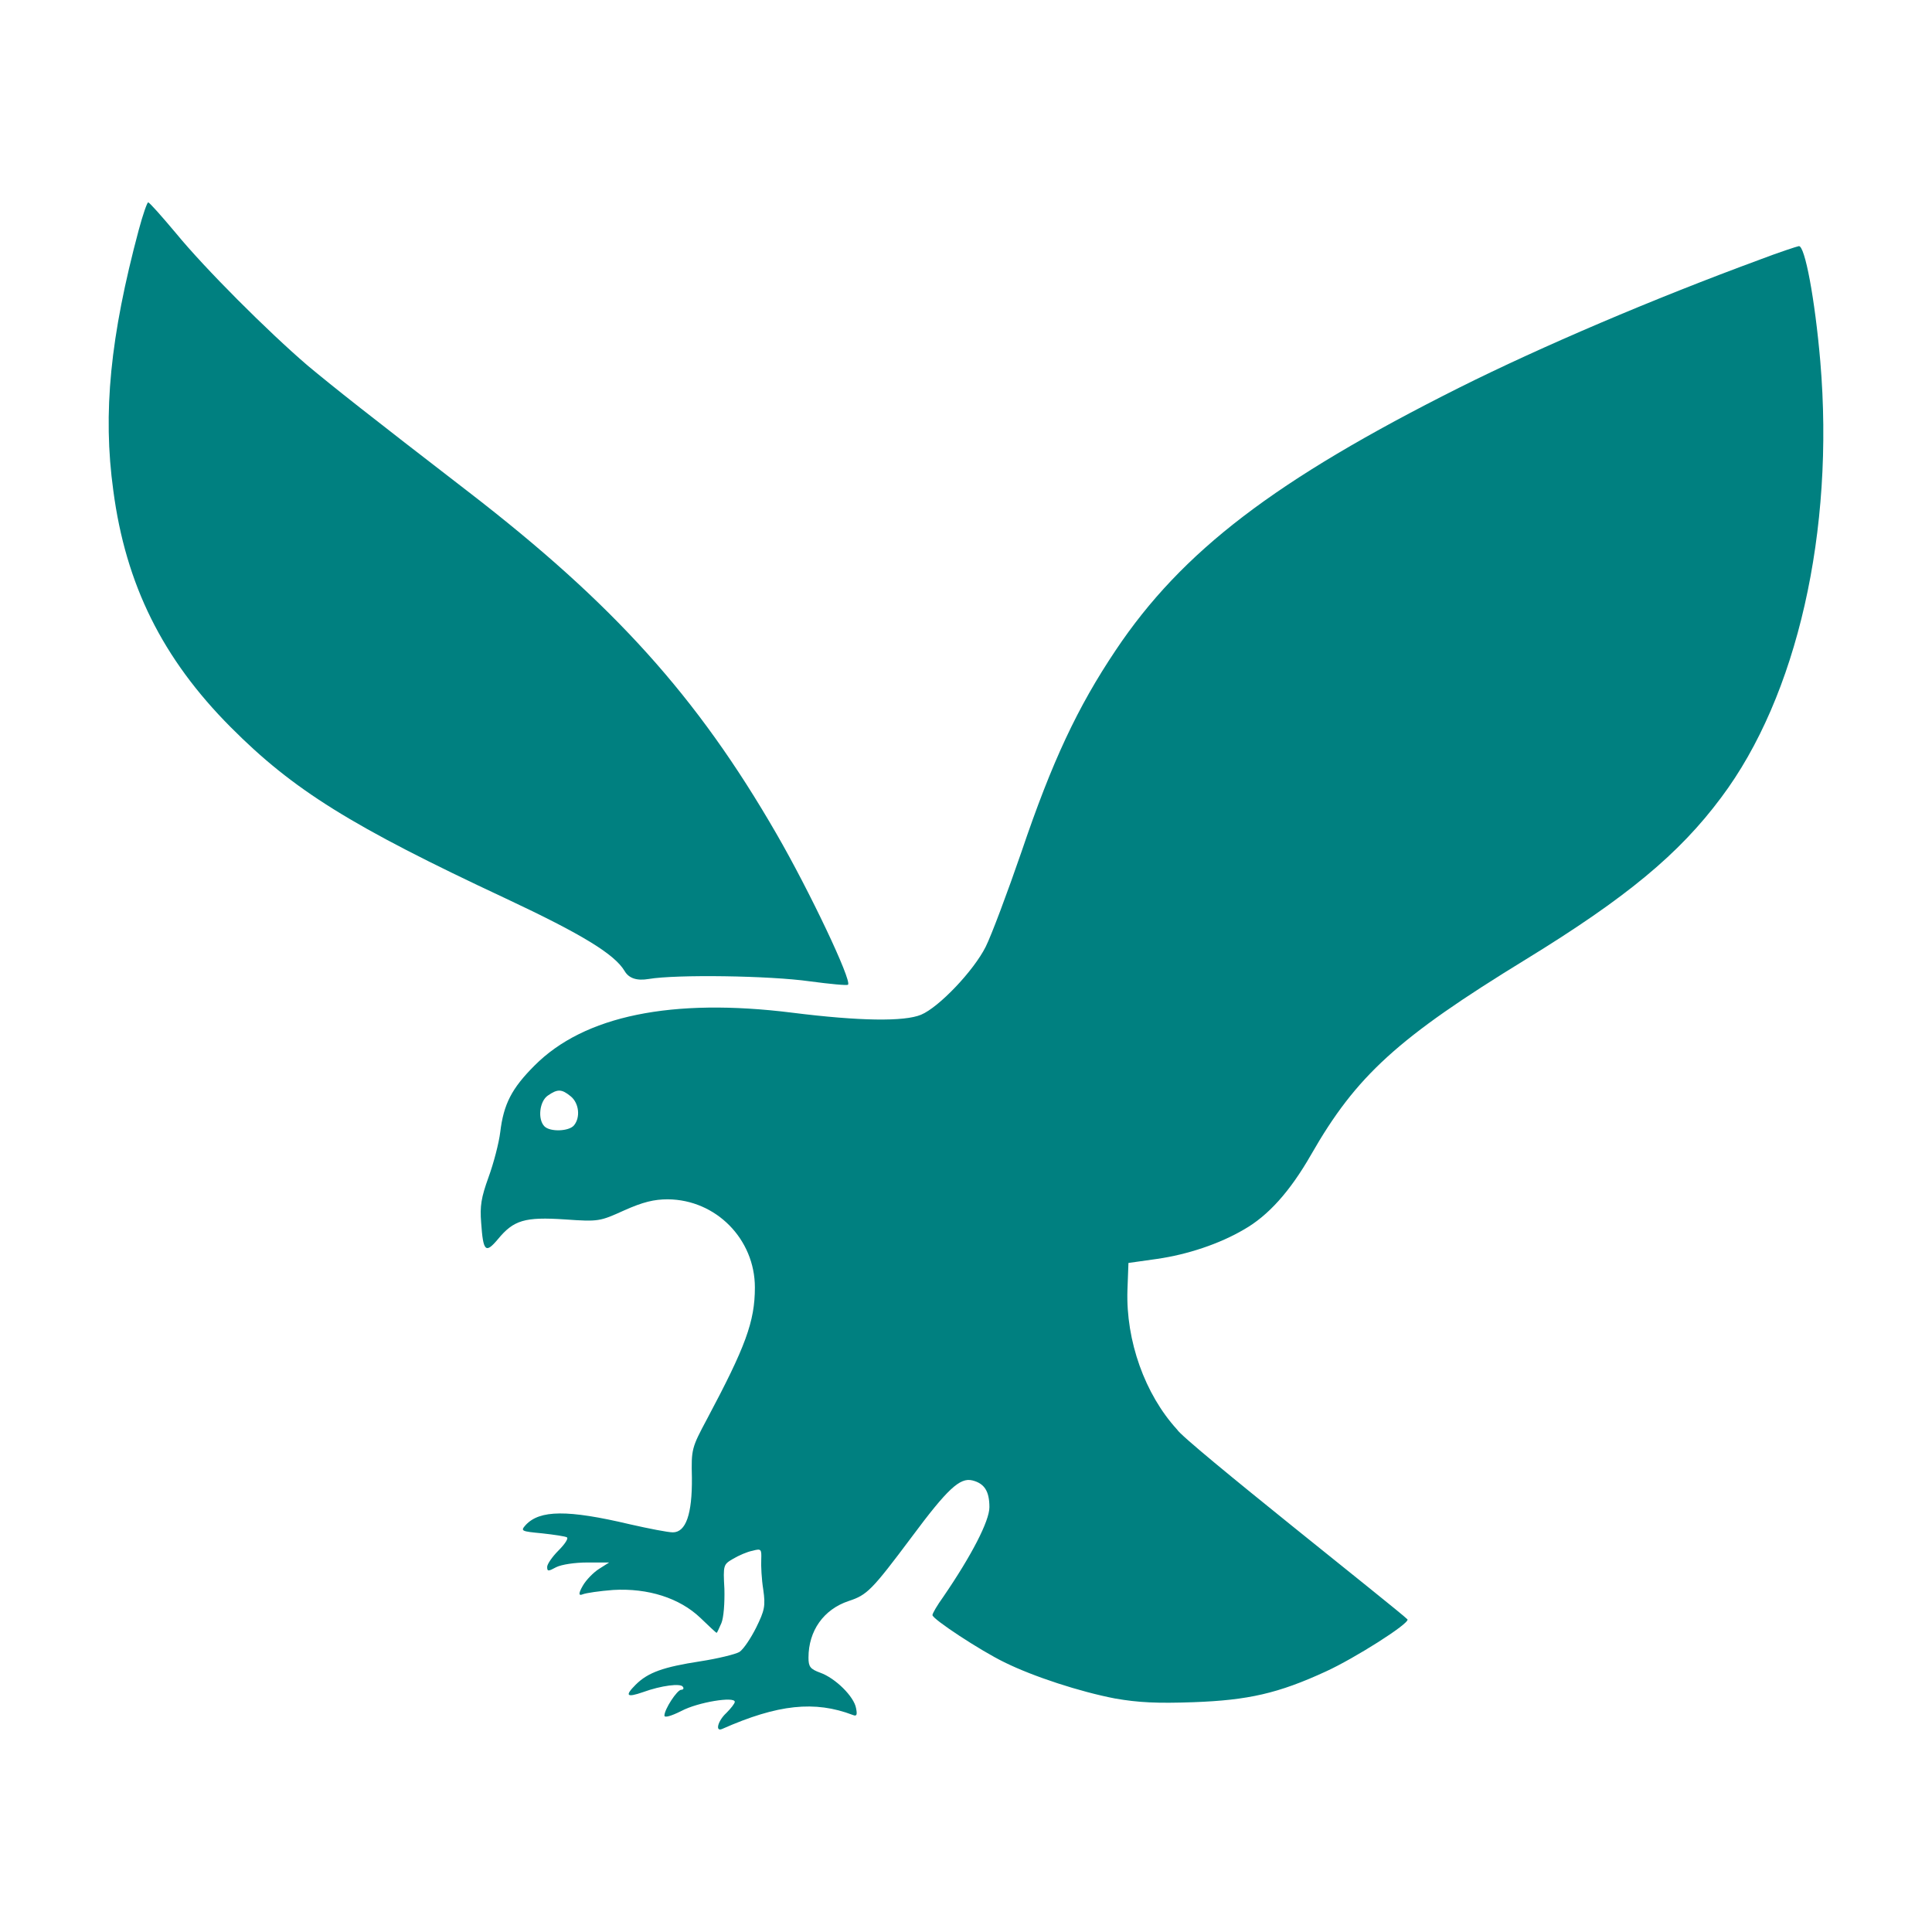 <?xml version="1.0" encoding="UTF-8"?><svg id="a" xmlns="http://www.w3.org/2000/svg" viewBox="0 0 4000 4000"><path d="M287.29,475.87c-58.96,220.58-74.91,378.73-52.72,539.66,25.67,194.92,101.97,348.21,242.78,489.72,129.71,130.41,249.71,205.32,570.18,355.15,158.15,74.22,224.74,115.15,245.55,149.83q13.18,22.89,49.94,16.65c57.57-9.71,250.41-6.94,333.65,4.86,41.62,5.55,77.69,9.02,79.08,6.94,8.32-8.32-79.77-194.22-148.44-312.84-163.7-283.7-337.11-475.84-637.46-707.52-208.79-160.93-278.85-216.42-332.95-261.51-82.54-70.75-212.95-201.16-272.6-273.99-29.13-34.68-54.8-63.82-57.57-63.82-2.08,0-11.1,25.67-19.42,56.88Z" style="fill:teal; stroke-width:0px;"/><path d="M3643.86,537.39c-220.58,81.16-451.57,179.66-623.59,265.67-380.12,190.75-572.96,337.81-710.3,543.13-79.08,117.92-131.79,230.29-194.92,416.88-29.13,84.63-62.43,173.41-74.22,197-24.97,49.94-97.11,125.55-133.87,140.81-34.68,14.57-128.33,13.18-266.36-4.16-249.71-31.21-431.45,6.24-534.11,109.6-47.17,47.17-63.82,79.77-70.75,137.34-2.77,22.89-13.87,65.2-24.28,93.64-15.26,42.31-18.03,59.65-15.26,94.34,4.16,59.65,9.02,64.51,34.68,33.99,32.6-39.54,55.49-46.47,138.73-40.93,70.06,4.86,72.14,4.16,122.78-18.73,38.84-17.34,61.73-22.89,90.17-22.89,99.89.69,180.35,82.54,180.35,182.43,0,70.75-19.42,122.78-99.19,272.6-31.91,59.65-32.6,62.43-31.21,121.39.69,75.61-12.49,113.07-39.54,113.07-9.71,0-49.25-7.63-88.79-16.65-129.02-30.52-186.59-29.83-215.73,1.39-11.1,12.49-9.71,13.18,33.99,17.34,24.97,2.77,48.56,6.24,51.33,8.32,3.47,2.08-4.16,13.87-17.34,27.05-13.18,13.18-23.58,28.44-23.58,33.99,0,9.71,2.08,9.71,18.73.69,11.1-5.55,38.84-9.71,64.51-9.71h45.09l-20.81,13.18c-11.1,6.94-27.05,22.89-33.99,35.38q-13.18,22.89,0,17.34c6.94-2.77,35.38-6.94,63.12-9.02,72.14-4.16,137.34,16.65,180.35,57.57,18.03,17.34,32.6,31.21,33.99,31.21.69,0,4.86-9.02,9.71-20.12,4.86-11.79,6.94-41.62,6.24-70.75-2.77-49.94-2.08-50.64,18.03-62.43,11.79-6.94,29.13-14.57,40.23-16.65,18.03-4.86,18.73-3.47,18.03,18.03-.69,13.18.69,40.93,4.16,62.43,4.86,33.99,2.77,43.01-14.57,78.38-11.1,22.2-26.36,45.09-34.68,50.64-8.32,4.86-45.09,13.87-81.16,19.42-76.3,11.79-108.21,22.89-133.87,48.56-22.89,22.89-18.73,27.05,15.26,15.26,38.15-13.87,78.38-18.73,82.54-11.1,2.77,3.47.69,6.24-3.47,6.24-8.32,0-34.68,40.23-34.68,53.41,0,4.86,13.18,1.39,35.38-9.71,33.99-18.03,110.29-30.52,110.29-18.73,0,3.47-8.32,13.87-17.34,22.89-18.03,16.65-23.58,39.54-9.02,33.3,115.84-51.33,192.14-58.96,270.52-29.13,8.32,3.47,9.71,0,6.94-13.87-4.16-24.28-43.01-62.43-74.22-73.53-20.81-7.63-24.28-12.49-24.28-31.21,0-55.49,31.21-99.89,83.24-117.23,38.15-12.49,47.86-22.2,130.41-132.49,74.22-99.89,99.89-123.47,125.55-117.23,24.97,6.24,35.38,22.2,35.38,55.49,0,28.44-36.76,99.89-95.72,185.9-12.49,17.34-22.2,33.99-22.2,37.46,0,8.32,99.19,73.53,149.13,97.8,60.35,29.83,156.76,61.04,228.9,74.91,47.86,8.32,86.01,10.4,163.01,7.63,112.37-4.16,174.8-18.03,273.99-63.82,58.96-27.05,172.03-98.5,168.56-107.52-17.64-18.2-463.59-369.31-477.23-393.3-66.59-72.83-106.13-183.82-102.66-288.56l2.08-56.19,58.96-8.32c63.12-9.02,129.71-31.21,180.35-61.04,49.94-28.44,95.03-78.38,138.73-154.68,93.64-163.7,179.66-242.08,444.63-404.4,208.1-127.63,317.69-218.5,404.4-335.03,157.46-209.48,235.15-552.15,205.32-903.13-11.1-129.02-31.91-240-44.39-238.62-4.16.69-40.23,12.49-80.46,27.75ZM1181.4,2269.65c17.34,13.87,20.81,43.7,6.94,60.35-10.4,12.49-49.25,13.87-61.04,2.08-14.57-14.57-10.4-52.02,6.94-63.82,20.12-13.87,28.44-13.87,47.17,1.39Z" style="fill:teal; stroke-width:0px;"/></svg>